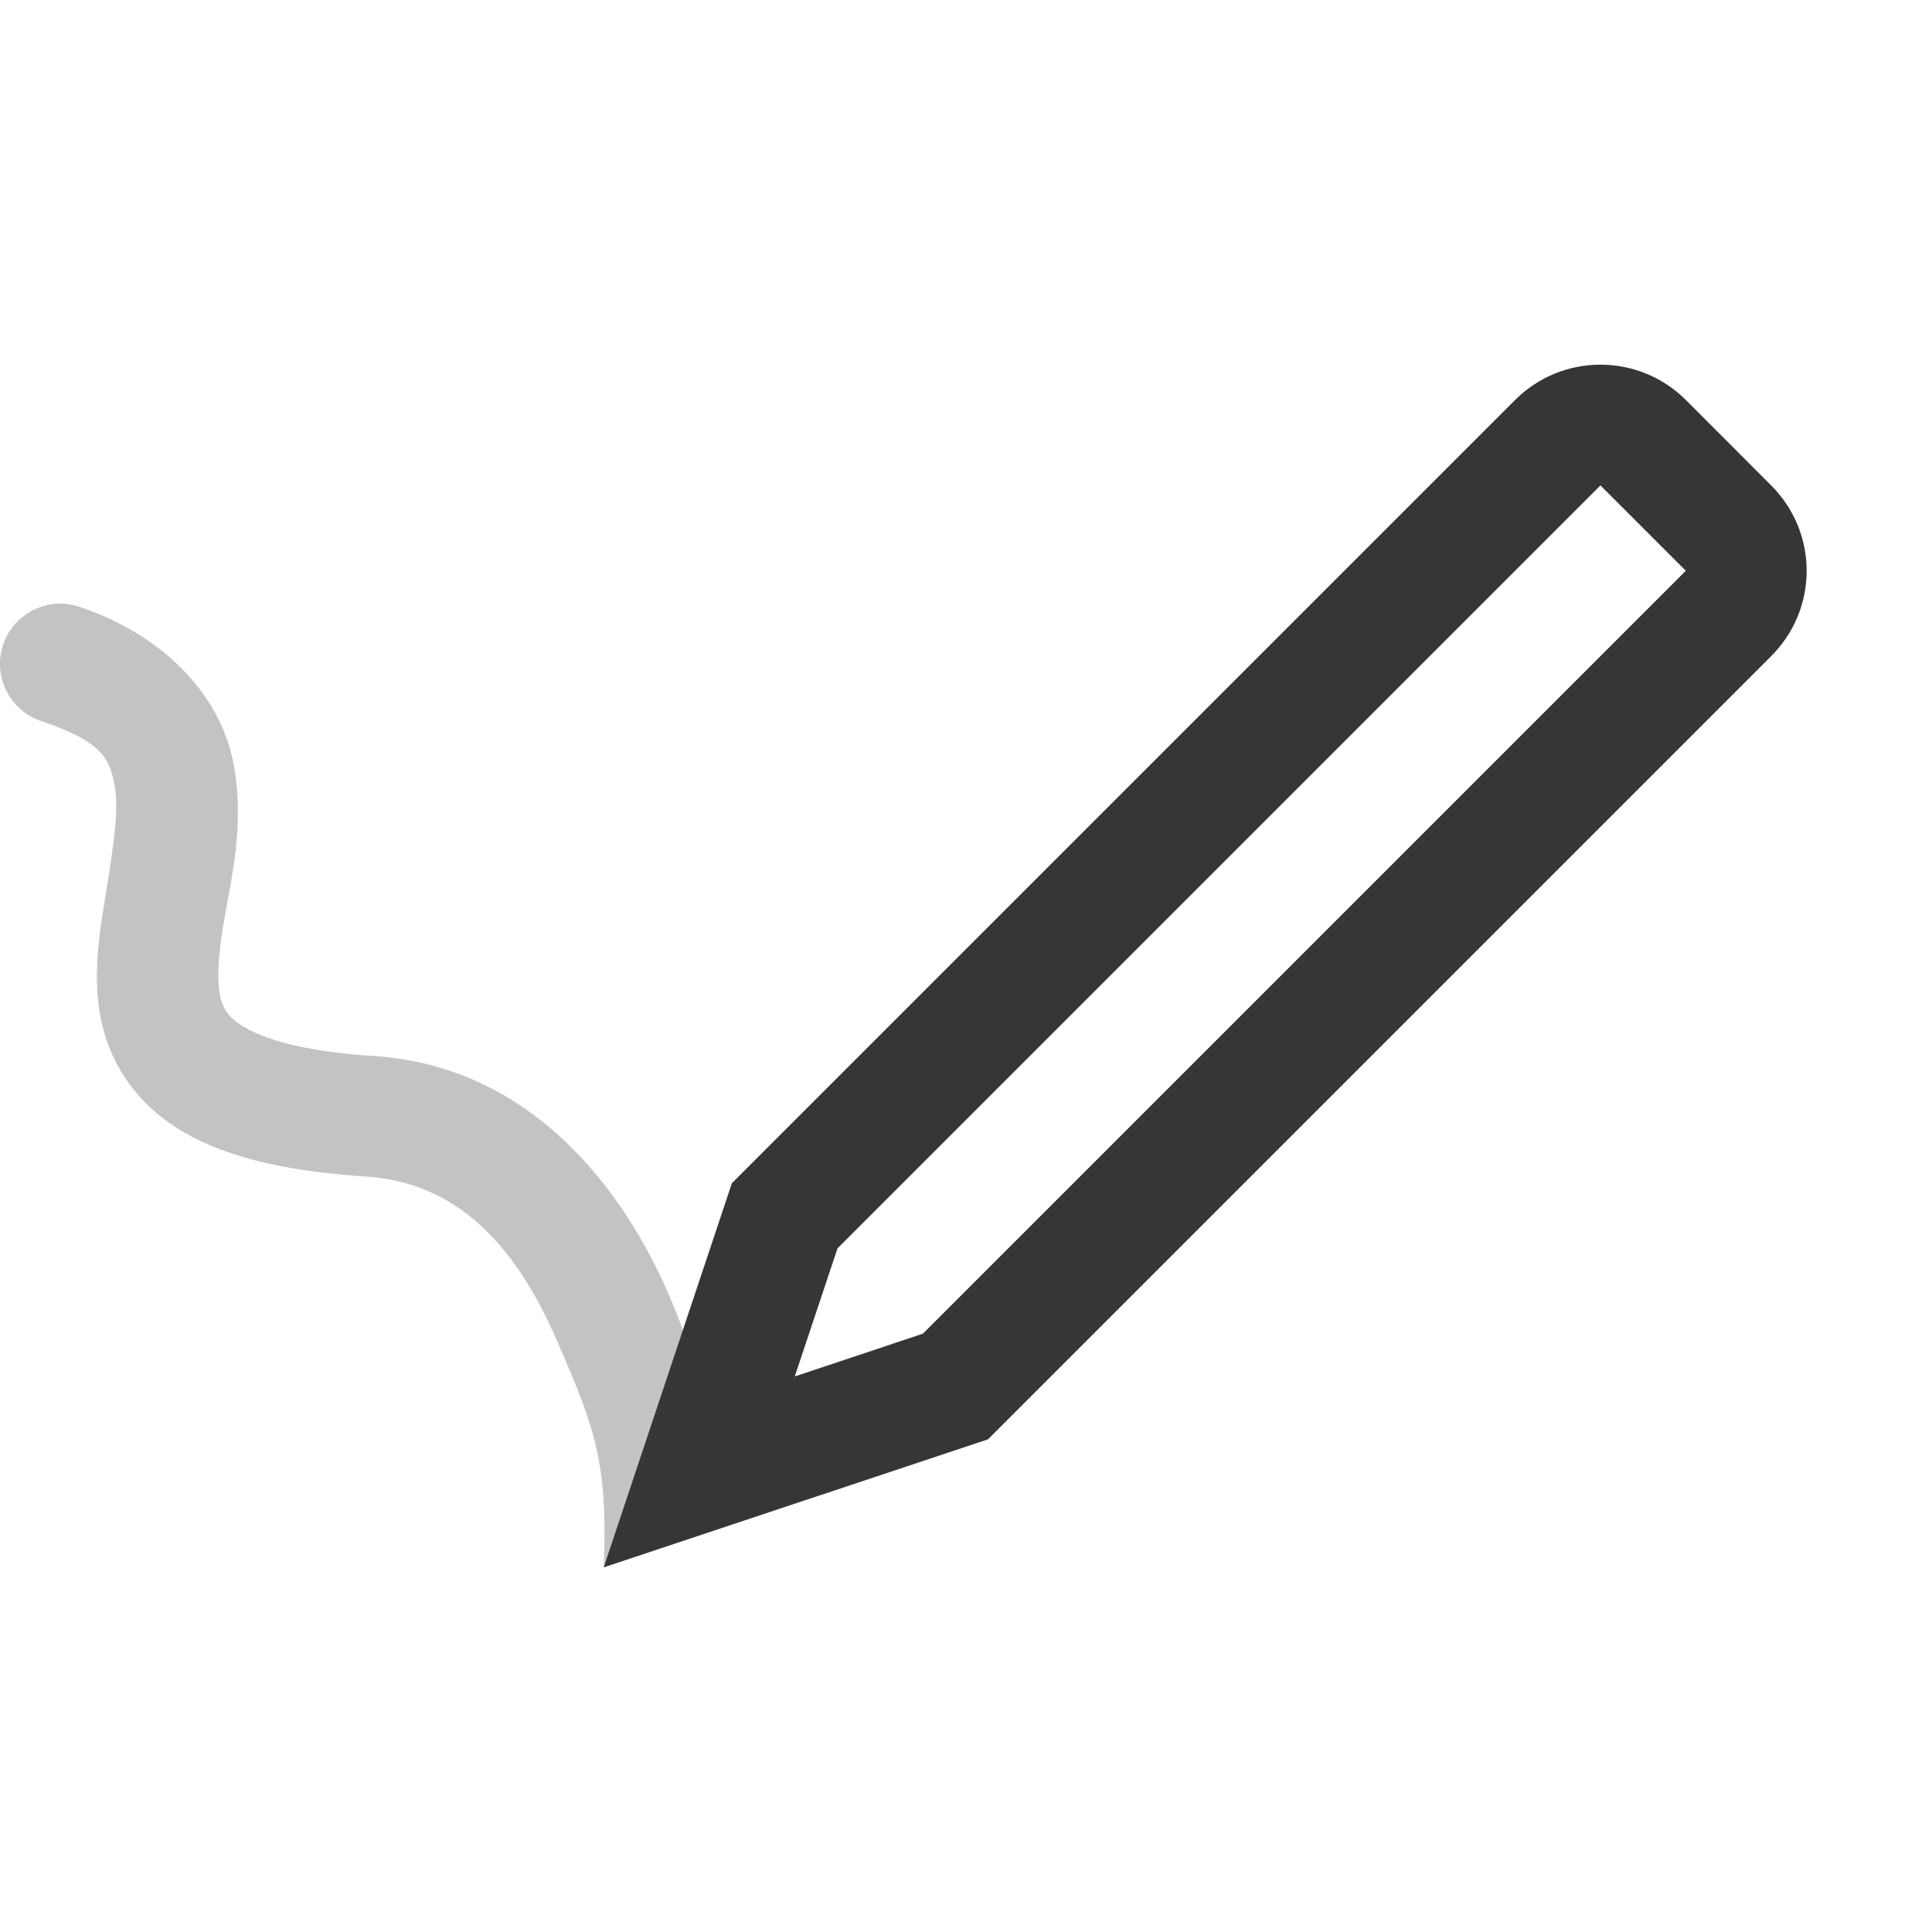 <?xml version="1.0" encoding="UTF-8" standalone="no"?>
<!-- Created with Inkscape (http://www.inkscape.org/) -->

<svg
   width="16"
   height="16"
   viewBox="0 0 16 16"
   version="1.1"
   id="svg5"
   inkscape:version="1.4.2 (ebf0e940d0, 2025-05-08)"
   sodipodi:docname="com.github.maoschanz.drawing-symbolic.svg"
   xmlns:inkscape="http://www.inkscape.org/namespaces/inkscape"
   xmlns:sodipodi="http://sodipodi.sourceforge.net/DTD/sodipodi-0.dtd"
   xmlns="http://www.w3.org/2000/svg"
   xmlns:svg="http://www.w3.org/2000/svg">
  <sodipodi:namedview
     id="namedview7"
     pagecolor="#ffffff"
     bordercolor="#000000"
     borderopacity="0.25"
     inkscape:showpageshadow="2"
     inkscape:pageopacity="0.0"
     inkscape:pagecheckerboard="0"
     inkscape:deskcolor="#d1d1d1"
     inkscape:document-units="px"
     showgrid="false"
     inkscape:zoom="49.6875"
     inkscape:cx="8"
     inkscape:cy="8"
     inkscape:window-width="1920"
     inkscape:window-height="1010"
     inkscape:window-x="0"
     inkscape:window-y="0"
     inkscape:window-maximized="1"
     inkscape:current-layer="svg5"
     showguides="true" />
  <defs
     id="defs2">
    <style
       id="current-color-scheme"
       type="text/css">
        .ColorScheme-Text { color:#363636; }
        .ColorScheme-NeutralText { color:#f67400; }
        .ColorScheme-PositiveText { color:#37c837; }
        .ColorScheme-NegativeText { color:#f44336; }
        .ColorScheme-Highlight { color:#3daee9; }
     </style>
  </defs>
  <path
     d="m 0.661,5.026 c -0.262,-0.089 -0.546,0.051 -0.635,0.312 -0.088,0.262 0.053,0.545 0.314,0.633 0.514,0.174 0.567,0.314 0.609,0.533 0.043,0.22 -0.024,0.593 -0.092,1.02 -0.068,0.427 -0.135,0.973 0.213,1.451 0.348,0.478 0.982,0.705 1.957,0.768 0.828,0.053 1.287,0.667 1.594,1.379 C 4.916,11.806 5.037,12.099 5,12.98 l 0.999,-0.53 c 0,0 -0.079,-0.844 -0.459,-1.725 C 5.16,9.845 4.399,8.829 3.091,8.745 2.247,8.691 1.963,8.5 1.88,8.386 1.797,8.272 1.787,8.055 1.846,7.681 1.906,7.306 2.035,6.839 1.932,6.314 1.83,5.788 1.395,5.275 0.661,5.026 Z"
     style="opacity:0.3;fill:currentColor"
     class="ColorScheme-Text"
     id="path6379" />
  <path
     id="path1"
     style="fill:currentColor"
     class="ColorScheme-Text"
     d="m 13.254,3.02 c -0.256,0 -0.511,0.097 -0.707,0.293 L 6.061,9.799 5,12.98 8.182,11.92 14.668,5.434 c 0.392,-0.392 0.392,-1.022 0,-1.414 L 13.961,3.312 C 13.765,3.117 13.51,3.02 13.254,3.02 Z m 0,1 0.707,0.707 -6.318,6.318 -1.061,0.354 0.354,-1.061 z" />
</svg>
